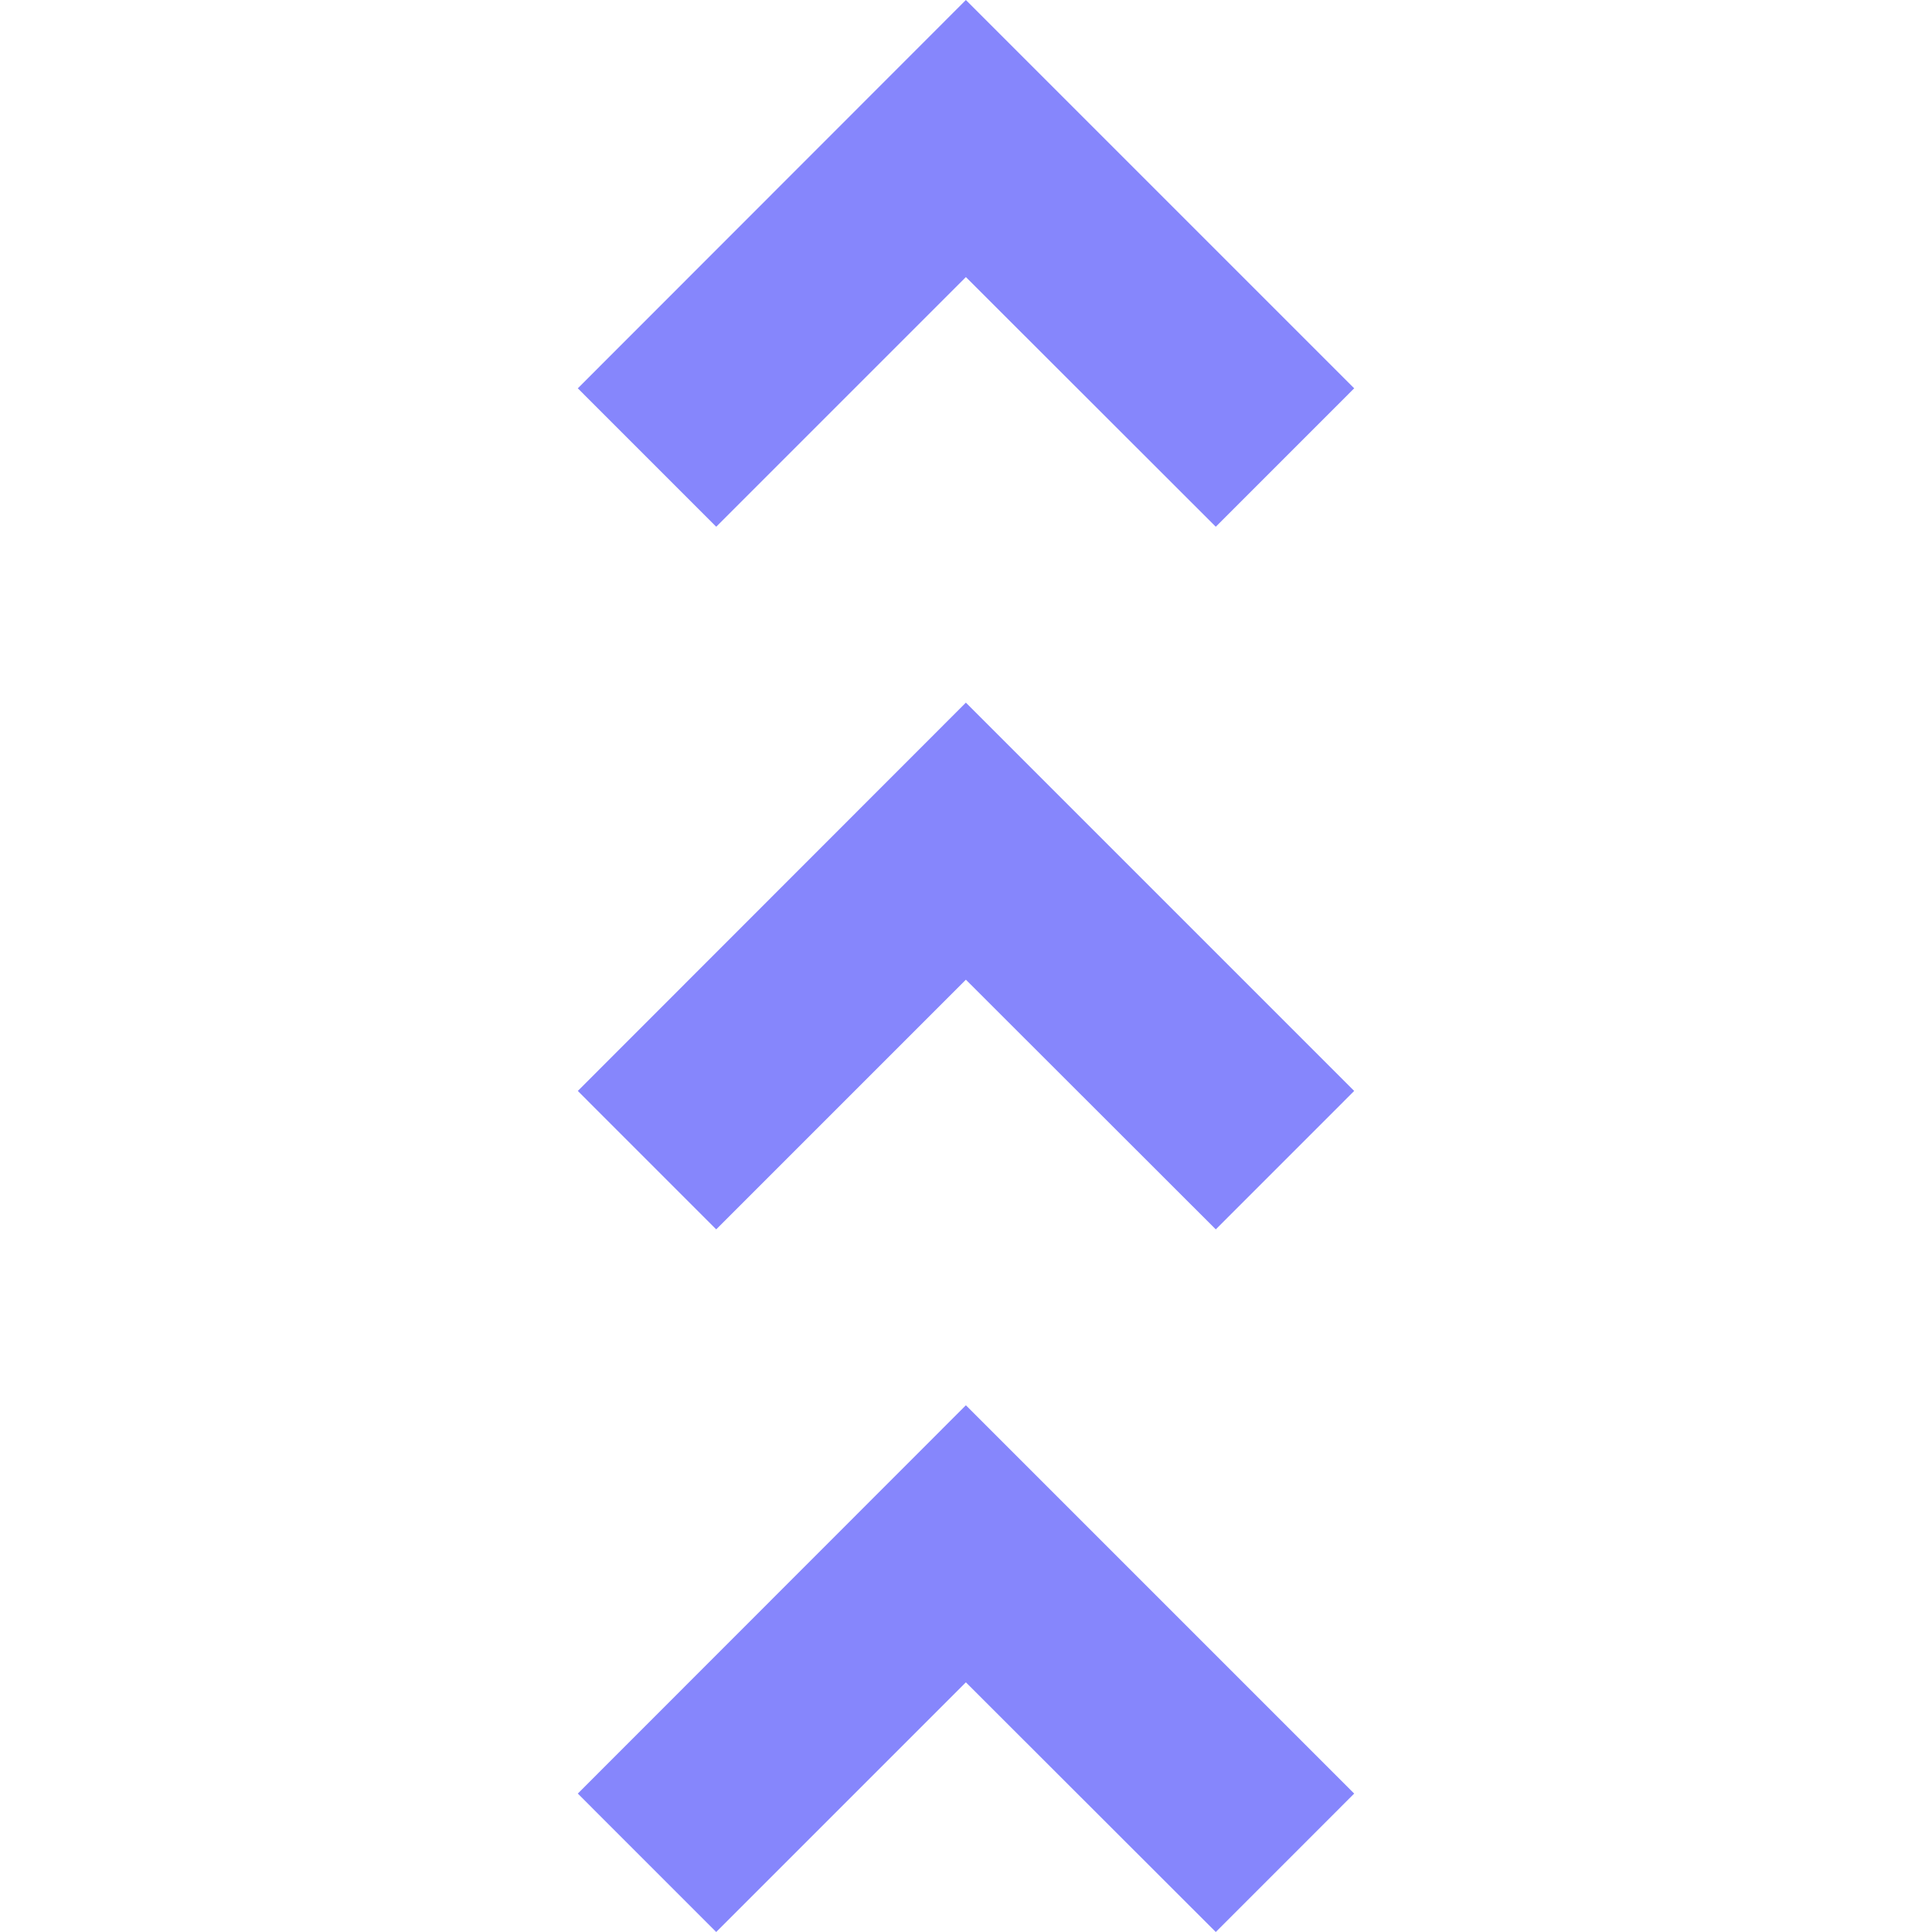<svg id="Layer_1" data-name="Layer 1" xmlns="http://www.w3.org/2000/svg" viewBox="0 0 100 100"><polygon points="70.093 20.099 62.929 27.264 49.994 14.341 37.071 27.264 29.907 20.099 49.994 0 70.093 20.099" fill="#8686fc"/><polygon points="70.093 56.467 62.929 63.632 49.994 50.709 37.071 63.632 29.907 56.467 49.994 36.368 70.093 56.467" fill="#8686fc"/><polygon points="70.093 92.835 62.929 100 49.994 87.077 37.071 100 29.907 92.835 49.994 72.736 70.093 92.835" fill="#8686fc"/></svg>